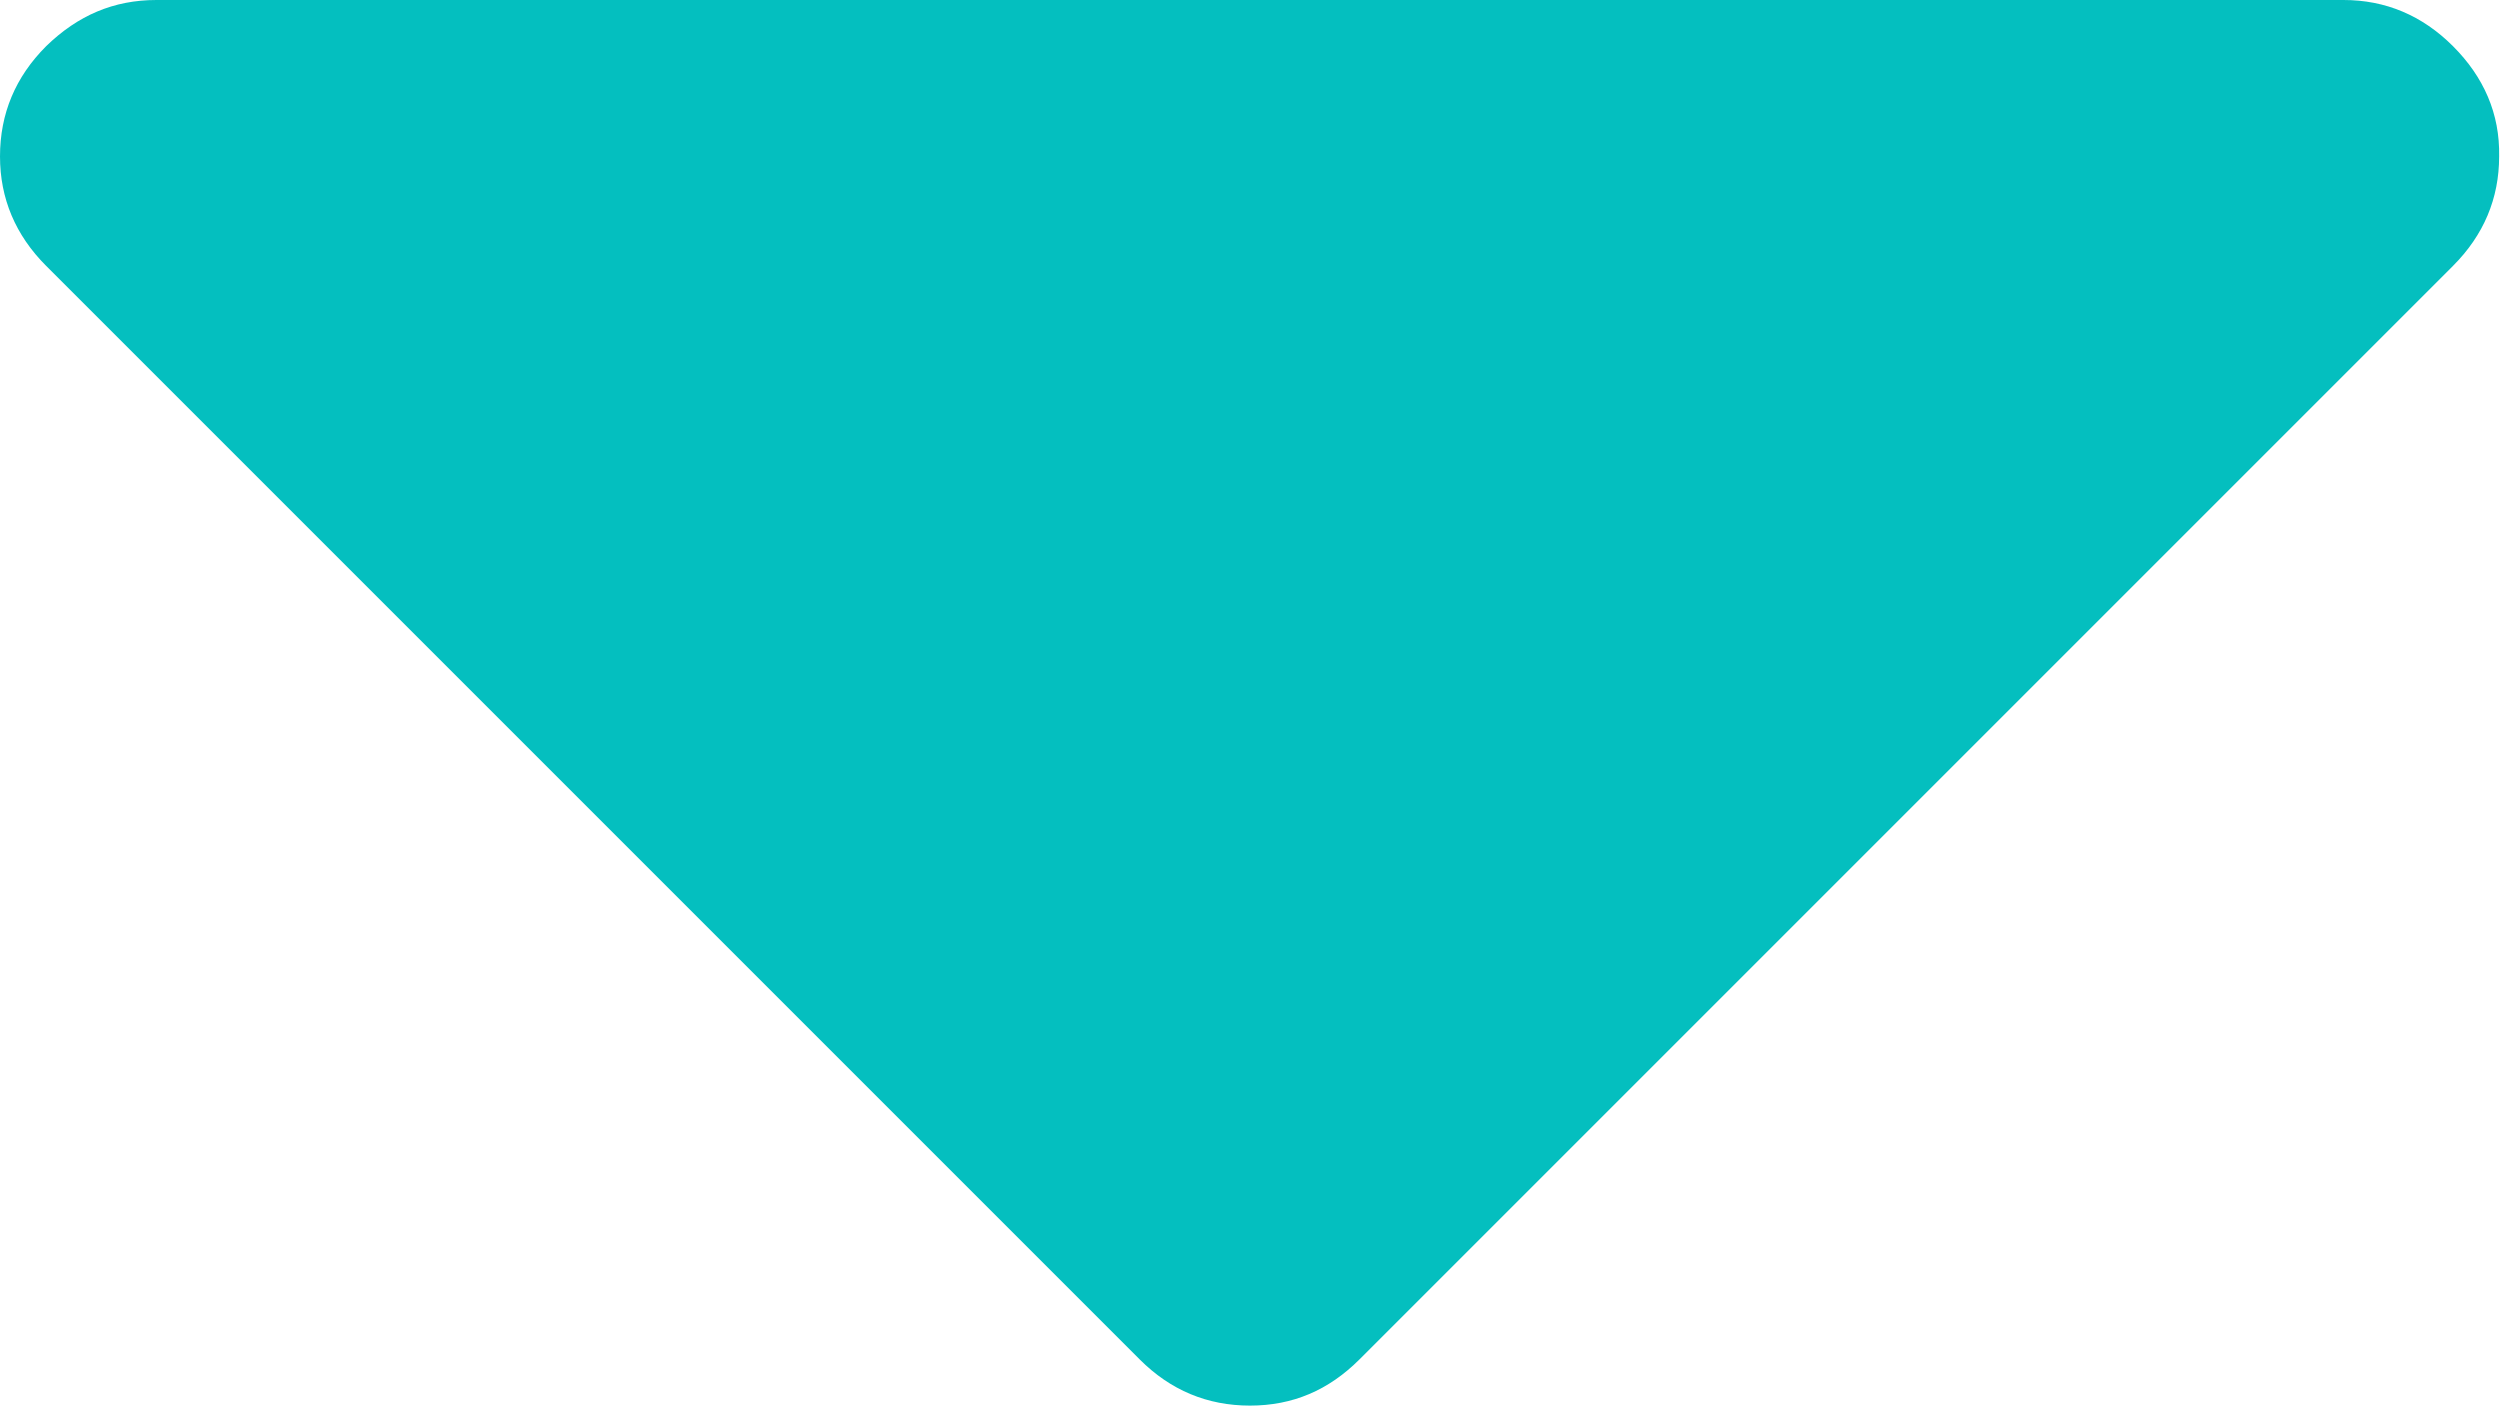 <?xml version="1.0" encoding="utf-8"?>
<!-- Generator: Adobe Illustrator 19.1.0, SVG Export Plug-In . SVG Version: 6.00 Build 0)  -->
<svg version="1.1" id="Capa_1" xmlns="http://www.w3.org/2000/svg" xmlns:xlink="http://www.w3.org/1999/xlink" x="0px" y="0px"
	 viewBox="-93 318.6 292.4 164.5" style="enable-background:new -93 318.6 292.4 164.5;" xml:space="preserve">
<style type="text/css">
	.st0{fill:#04BFBF;}
</style>
<g>
	<path class="st0" d="M193.9,324c-3.6-3.6-7.9-5.4-12.8-5.4H-74.7c-5,0-9.2,1.8-12.9,5.4c-3.6,3.6-5.4,7.9-5.4,12.9
		c0,4.9,1.8,9.2,5.4,12.8L40.3,477.6c3.6,3.6,7.9,5.4,12.9,5.4s9.2-1.8,12.8-5.4l127.9-127.9c3.6-3.6,5.4-7.9,5.4-12.8
		C199.4,331.9,197.5,327.6,193.9,324z"/>
</g>
</svg>
